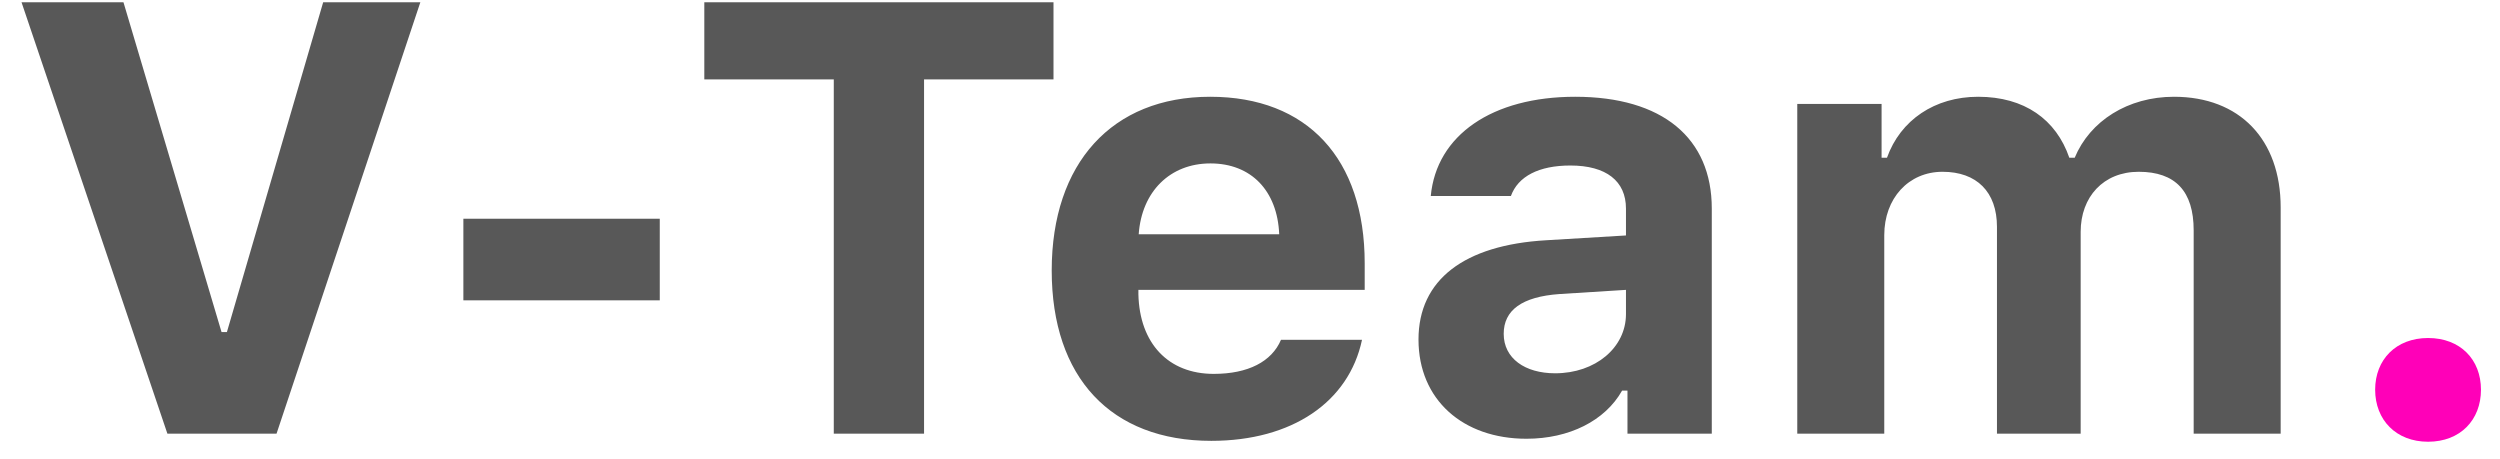 <svg width="98" height="18" viewBox="0 0 98 18" fill="none" xmlns="http://www.w3.org/2000/svg">
<path d="M10.84 17L16.477 0.09L12.668 0.09L8.895 13.016H8.684L4.84 0.09L0.844 0.09L6.562 17H10.84ZM25.863 11.773V8.574H18.164V11.773H25.863ZM36.223 17L36.223 3.113L41.297 3.113V0.09L27.609 0.09V3.113L32.684 3.113L32.684 17L36.223 17ZM47.449 6.406C49.043 6.406 50.074 7.473 50.145 9.184L44.637 9.184C44.754 7.508 45.867 6.406 47.449 6.406ZM50.215 13.32C49.852 14.176 48.926 14.656 47.578 14.656C45.797 14.656 44.672 13.461 44.625 11.539V11.363H53.496V10.32C53.496 6.219 51.246 3.793 47.438 3.793C43.594 3.793 41.227 6.395 41.227 10.602C41.227 14.797 43.547 17.281 47.484 17.281C50.648 17.281 52.875 15.758 53.391 13.32H50.215ZM60.961 14.633C59.777 14.633 58.945 14.047 58.945 13.086C58.945 12.16 59.66 11.633 61.125 11.527L63.738 11.363V12.312C63.738 13.625 62.543 14.633 60.961 14.633ZM59.836 17.199C61.512 17.199 62.918 16.496 63.586 15.312H63.797L63.797 17H67.102V8.176C67.102 5.41 65.168 3.793 61.746 3.793C58.5 3.793 56.309 5.293 56.086 7.684H59.227C59.508 6.91 60.328 6.488 61.559 6.488C62.965 6.488 63.738 7.098 63.738 8.176V9.23L60.609 9.418C57.398 9.605 55.605 10.965 55.605 13.309C55.605 15.676 57.352 17.199 59.836 17.199ZM70.453 17H73.863V9.219C73.863 7.777 74.812 6.734 76.148 6.734C77.484 6.734 78.281 7.52 78.281 8.891V17H81.562V9.09C81.562 7.719 82.453 6.734 83.836 6.734C85.277 6.734 85.992 7.496 85.992 9.031V17H89.402V8.129C89.402 5.469 87.797 3.793 85.219 3.793C83.414 3.793 81.926 4.742 81.328 6.184H81.117C80.602 4.684 79.359 3.793 77.543 3.793C75.844 3.793 74.496 4.707 73.969 6.184H73.758V4.074L70.453 4.074V17Z" fill="#585858"/>
<path d="M95.18 17.316C96.445 17.316 97.254 16.461 97.254 15.277C97.254 14.094 96.445 13.25 95.18 13.25C93.926 13.25 93.106 14.094 93.106 15.277C93.106 16.461 93.926 17.316 95.18 17.316Z" fill="#FF00B8"/>
</svg>
